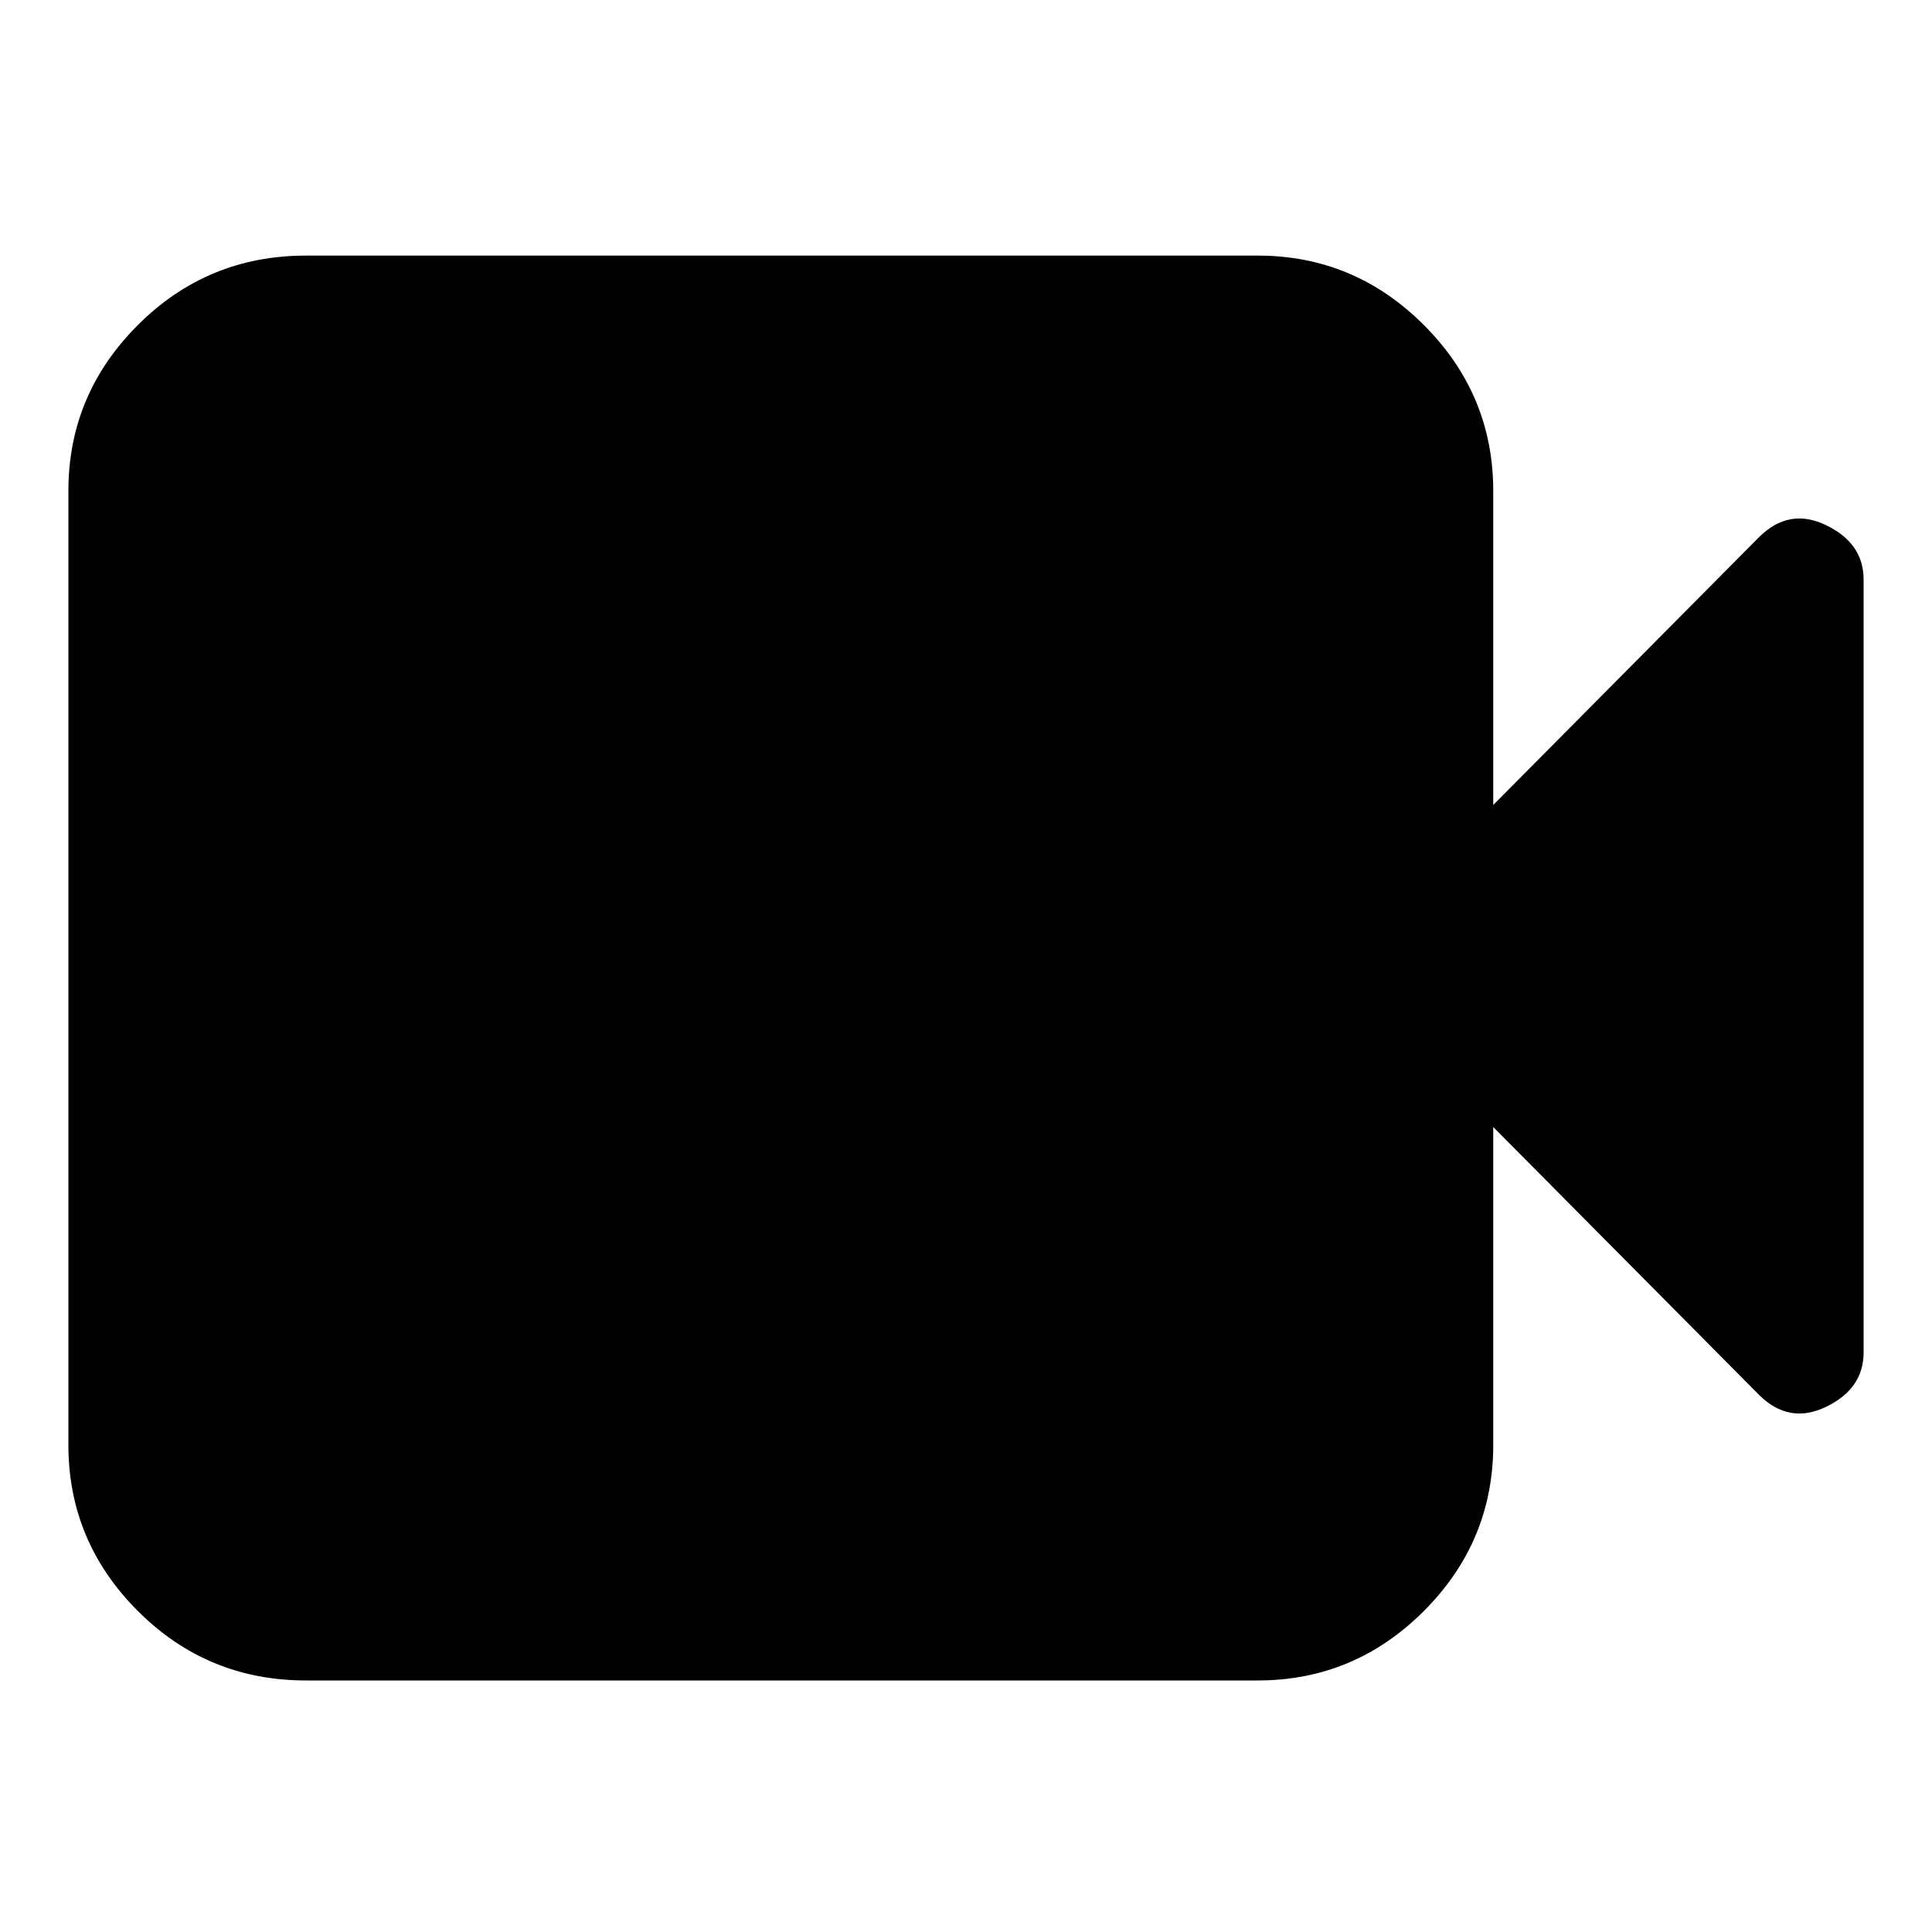 <svg xmlns="http://www.w3.org/2000/svg" height="20" width="20"><path d="M3.167 17.396Q2.146 17.396 1.427 16.677Q0.708 15.958 0.708 14.958V5.083Q0.708 4.083 1.427 3.365Q2.146 2.646 3.167 2.646H13.021Q14.021 2.646 14.74 3.365Q15.458 4.083 15.458 5.083V8.333L18.208 5.562Q18.521 5.25 18.906 5.438Q19.292 5.625 19.292 6V14Q19.292 14.375 18.906 14.562Q18.521 14.75 18.208 14.438L15.458 11.667V14.958Q15.458 15.958 14.74 16.677Q14.021 17.396 13.021 17.396Z"/></svg>